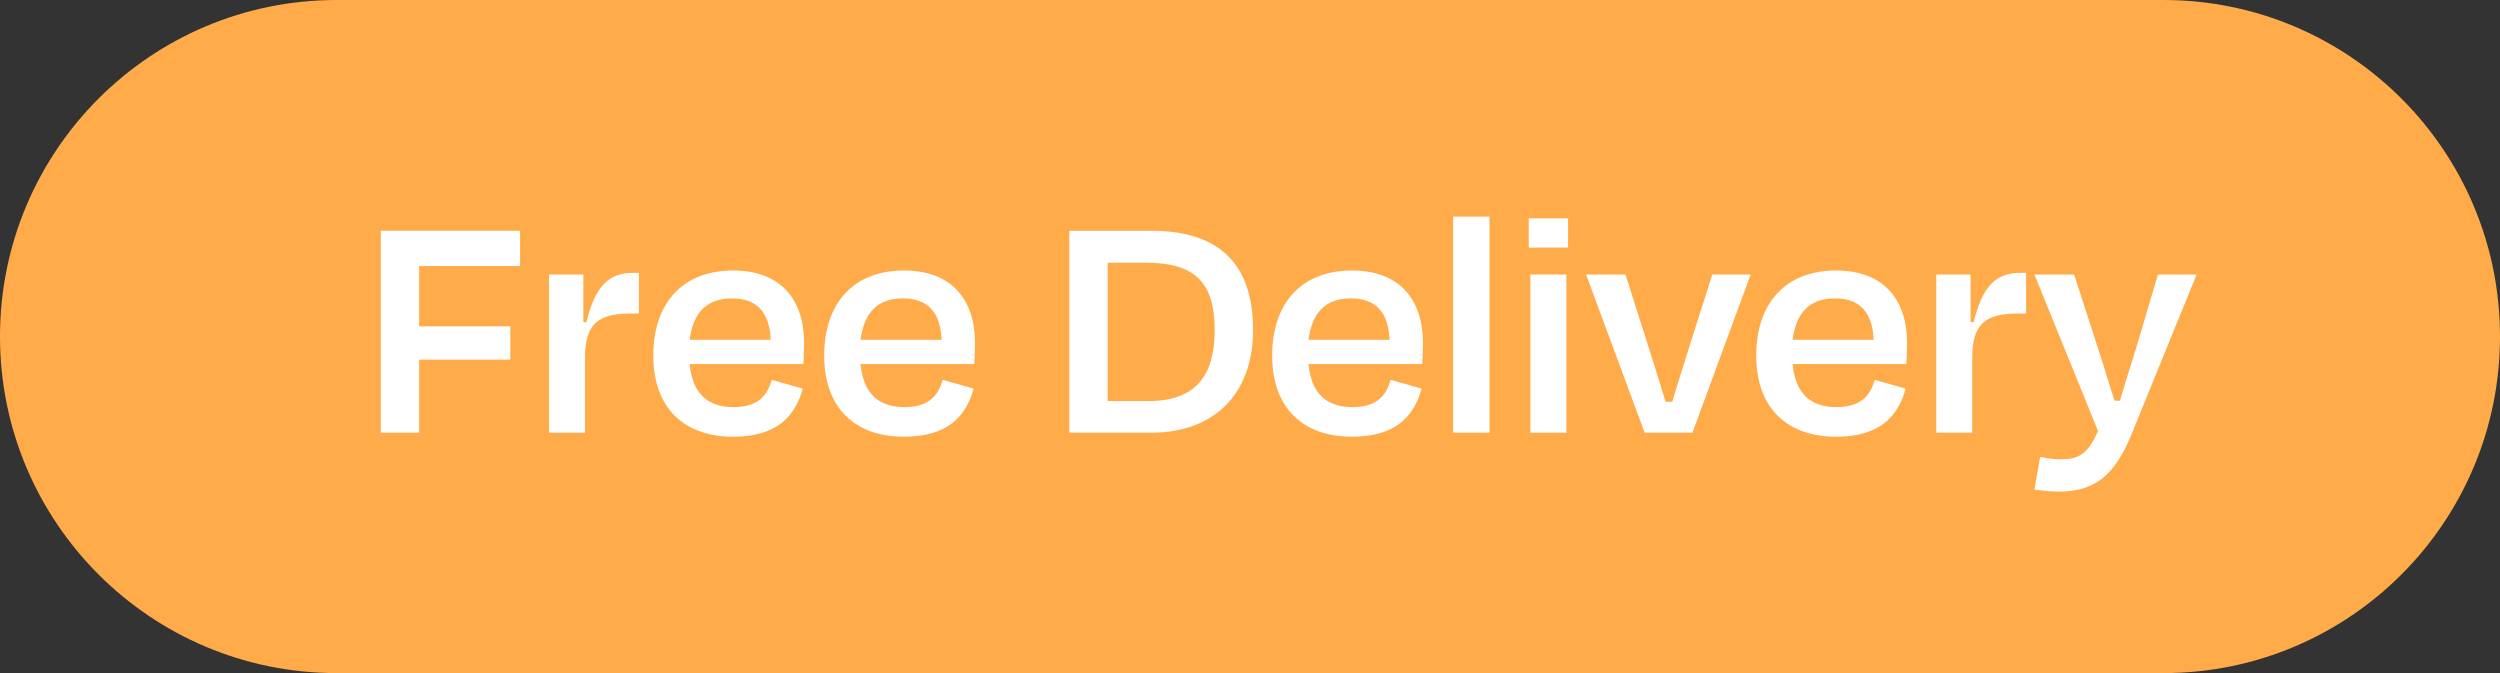 <svg width="104" height="28" viewBox="0 0 104 28" fill="none" xmlns="http://www.w3.org/2000/svg">
<rect x="0" y="0" width="104" height="28" fill="#333333" stroke="none"/>
<path d="M0 14C0 6.268 6.268 0 14 0H90C97.732 0 104 6.268 104 14C104 21.732 97.732 28 90 28H14C6.268 28 0 21.732 0 14Z" fill="#FFAB49"/>
<path d="M17.436 14.962V18H15.84V9.6H21.636V11.07H17.436V13.576H21.23V14.962H17.436Z" fill="white"/>
<path d="M24.267 11.42V13.394L24.393 13.408C24.771 11.826 25.387 11.35 26.339 11.35H26.577V13.044H26.213C24.827 13.044 24.337 13.534 24.337 14.878V18H22.839V11.42H24.267Z" fill="white"/>
<path d="M30.495 18.168C28.48 18.168 27.177 16.992 27.177 14.794C27.177 12.568 28.438 11.252 30.495 11.252C32.469 11.252 33.45 12.456 33.45 14.262C33.45 14.528 33.435 14.808 33.422 15.144H28.689C28.802 16.334 29.404 16.936 30.509 16.936C31.559 16.936 31.924 16.432 32.105 15.802L33.394 16.166C33.072 17.356 32.273 18.168 30.495 18.168ZM28.689 14.136H32.063C32.008 13.002 31.503 12.414 30.453 12.414C29.431 12.414 28.843 12.96 28.689 14.136Z" fill="white"/>
<path d="M37.605 18.168C35.589 18.168 34.287 16.992 34.287 14.794C34.287 12.568 35.547 11.252 37.605 11.252C39.579 11.252 40.559 12.456 40.559 14.262C40.559 14.528 40.545 14.808 40.531 15.144H35.799C35.911 16.334 36.513 16.936 37.619 16.936C38.669 16.936 39.033 16.432 39.215 15.802L40.503 16.166C40.181 17.356 39.383 18.168 37.605 18.168ZM35.799 14.136H39.173C39.117 13.002 38.613 12.414 37.563 12.414C36.541 12.414 35.953 12.96 35.799 14.136Z" fill="white"/>
<path d="M47.899 18H44.483V9.6H47.899C50.797 9.6 52.127 11.056 52.127 13.73C52.127 16.376 50.517 18 47.899 18ZM46.079 10.93V16.684H47.773C49.747 16.684 50.531 15.62 50.531 13.73C50.531 11.756 49.705 10.93 47.689 10.93H46.079Z" fill="white"/>
<path d="M56.24 18.168C54.224 18.168 52.922 16.992 52.922 14.794C52.922 12.568 54.182 11.252 56.24 11.252C58.214 11.252 59.194 12.456 59.194 14.262C59.194 14.528 59.18 14.808 59.166 15.144H54.434C54.546 16.334 55.148 16.936 56.254 16.936C57.304 16.936 57.668 16.432 57.85 15.802L59.138 16.166C58.816 17.356 58.018 18.168 56.24 18.168ZM54.434 14.136H57.808C57.752 13.002 57.248 12.414 56.198 12.414C55.176 12.414 54.588 12.96 54.434 14.136Z" fill="white"/>
<path d="M60.451 9.012H61.963V18H60.451V9.012Z" fill="white"/>
<path d="M65.163 11.42V18H63.665V11.42H65.163ZM65.233 9.082V10.3H63.595V9.082H65.233Z" fill="white"/>
<path d="M72.827 11.42L70.405 18H68.417L65.981 11.42H67.619L68.431 13.968C68.725 14.906 69.019 15.816 69.285 16.712H69.565C69.831 15.816 70.139 14.878 70.419 13.968L71.231 11.42H72.827Z" fill="white"/>
<path d="M76.378 18.168C74.362 18.168 73.06 16.992 73.06 14.794C73.06 12.568 74.32 11.252 76.378 11.252C78.352 11.252 79.332 12.456 79.332 14.262C79.332 14.528 79.318 14.808 79.304 15.144H74.572C74.684 16.334 75.286 16.936 76.392 16.936C77.442 16.936 77.806 16.432 77.988 15.802L79.276 16.166C78.954 17.356 78.156 18.168 76.378 18.168ZM74.572 14.136H77.946C77.89 13.002 77.386 12.414 76.336 12.414C75.314 12.414 74.726 12.96 74.572 14.136Z" fill="white"/>
<path d="M81.976 11.42V13.394L82.102 13.408C82.48 11.826 83.096 11.35 84.048 11.35H84.286V13.044H83.922C82.536 13.044 82.046 13.534 82.046 14.878V18H80.548V11.42H81.976Z" fill="white"/>
<path d="M87.278 17.93L84.632 11.42H86.284L87.054 13.8C87.32 14.626 87.67 15.704 87.964 16.67H88.188C88.482 15.676 88.818 14.654 89.056 13.828L89.77 11.42H91.38L88.664 18.084C87.992 19.722 87.18 20.45 85.668 20.45C85.234 20.45 84.954 20.408 84.632 20.366L84.87 19.008C85.15 19.064 85.43 19.106 85.71 19.106C86.452 19.106 86.844 18.924 87.278 17.93Z" fill="white"/>
</svg>
